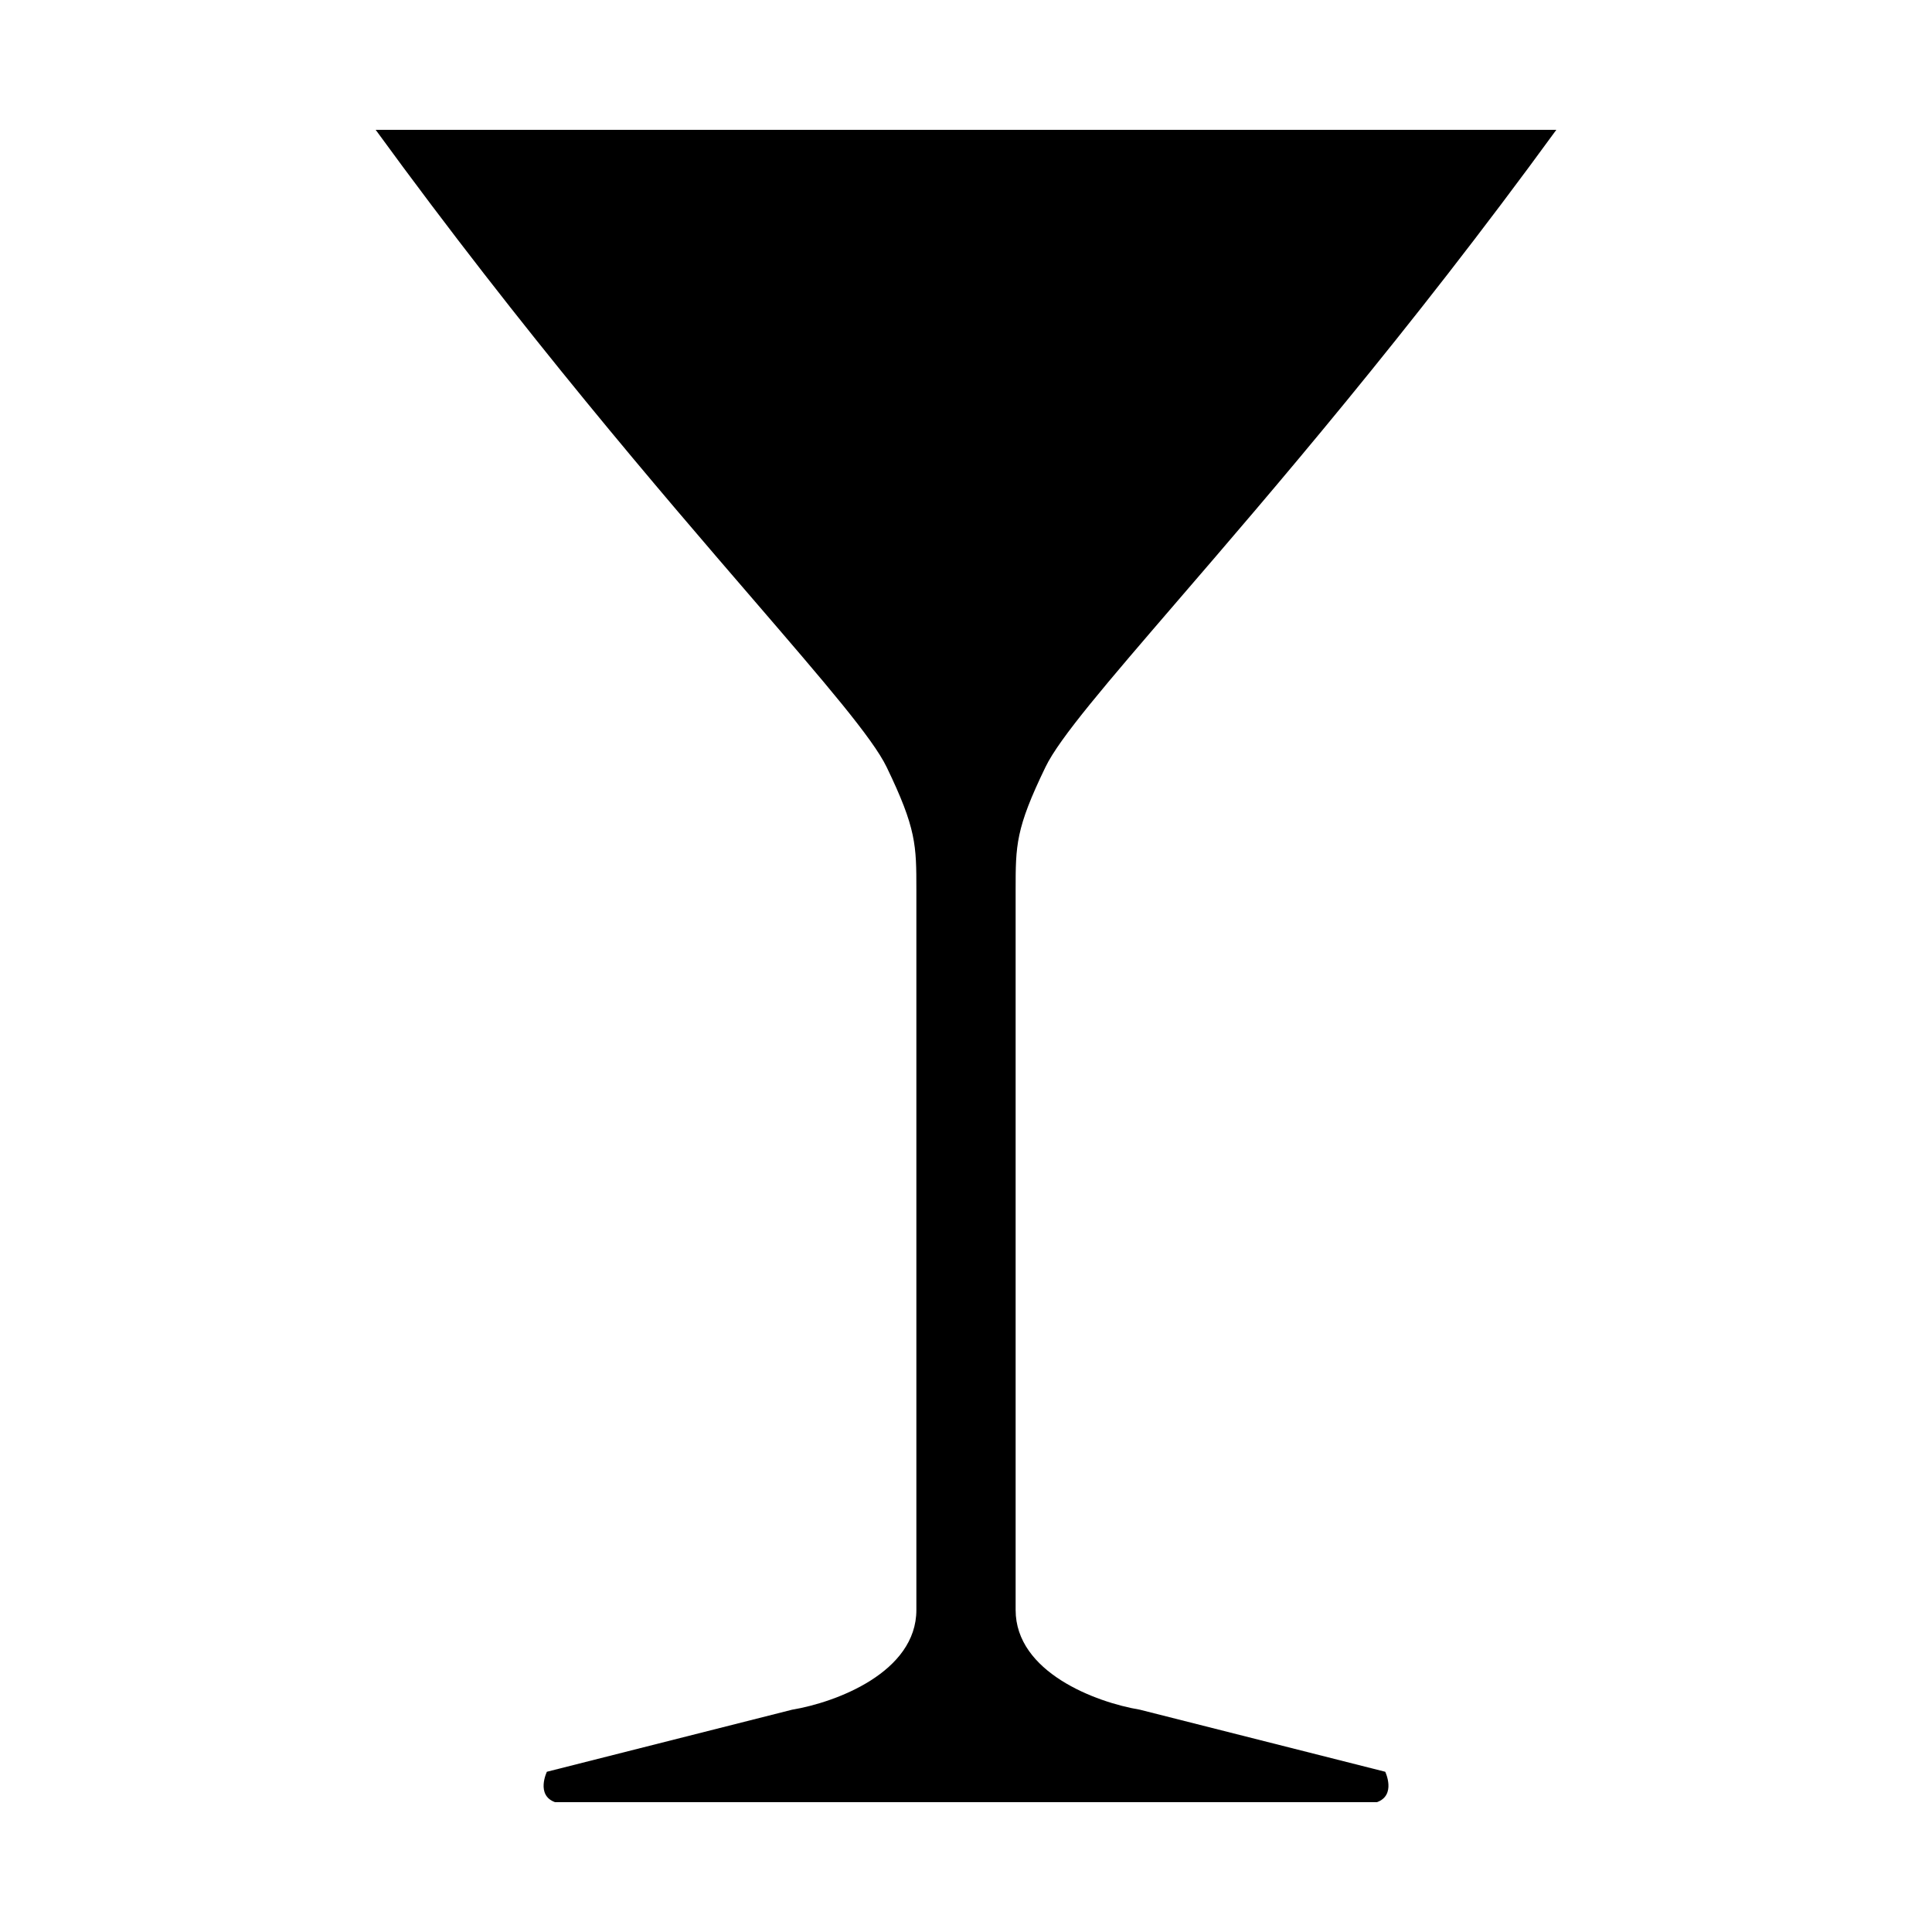 <svg width="16" height="16" viewBox="0 0 16 16" fill="none" xmlns="http://www.w3.org/2000/svg">
<rect width="16" height="16" fill="white"/>
<path fill-rule="evenodd" clip-rule="evenodd" d="M3.111 1.075H7.947H8.053H12.889C11.657 2.766 10.533 4.07 9.748 4.981C9.168 5.655 8.773 6.113 8.658 6.353C8.411 6.863 8.411 6.999 8.411 7.372V13.333C8.411 13.848 9.074 14.098 9.44 14.159L11.472 14.673C11.472 14.673 11.565 14.867 11.403 14.925H8.053H7.947H4.597C4.435 14.867 4.529 14.673 4.529 14.673L6.56 14.159C6.926 14.098 7.589 13.848 7.589 13.333V7.372C7.589 6.999 7.589 6.863 7.343 6.353C7.227 6.113 6.832 5.655 6.252 4.981C5.467 4.07 4.343 2.766 3.111 1.075Z" fill="black"/>
</svg>
